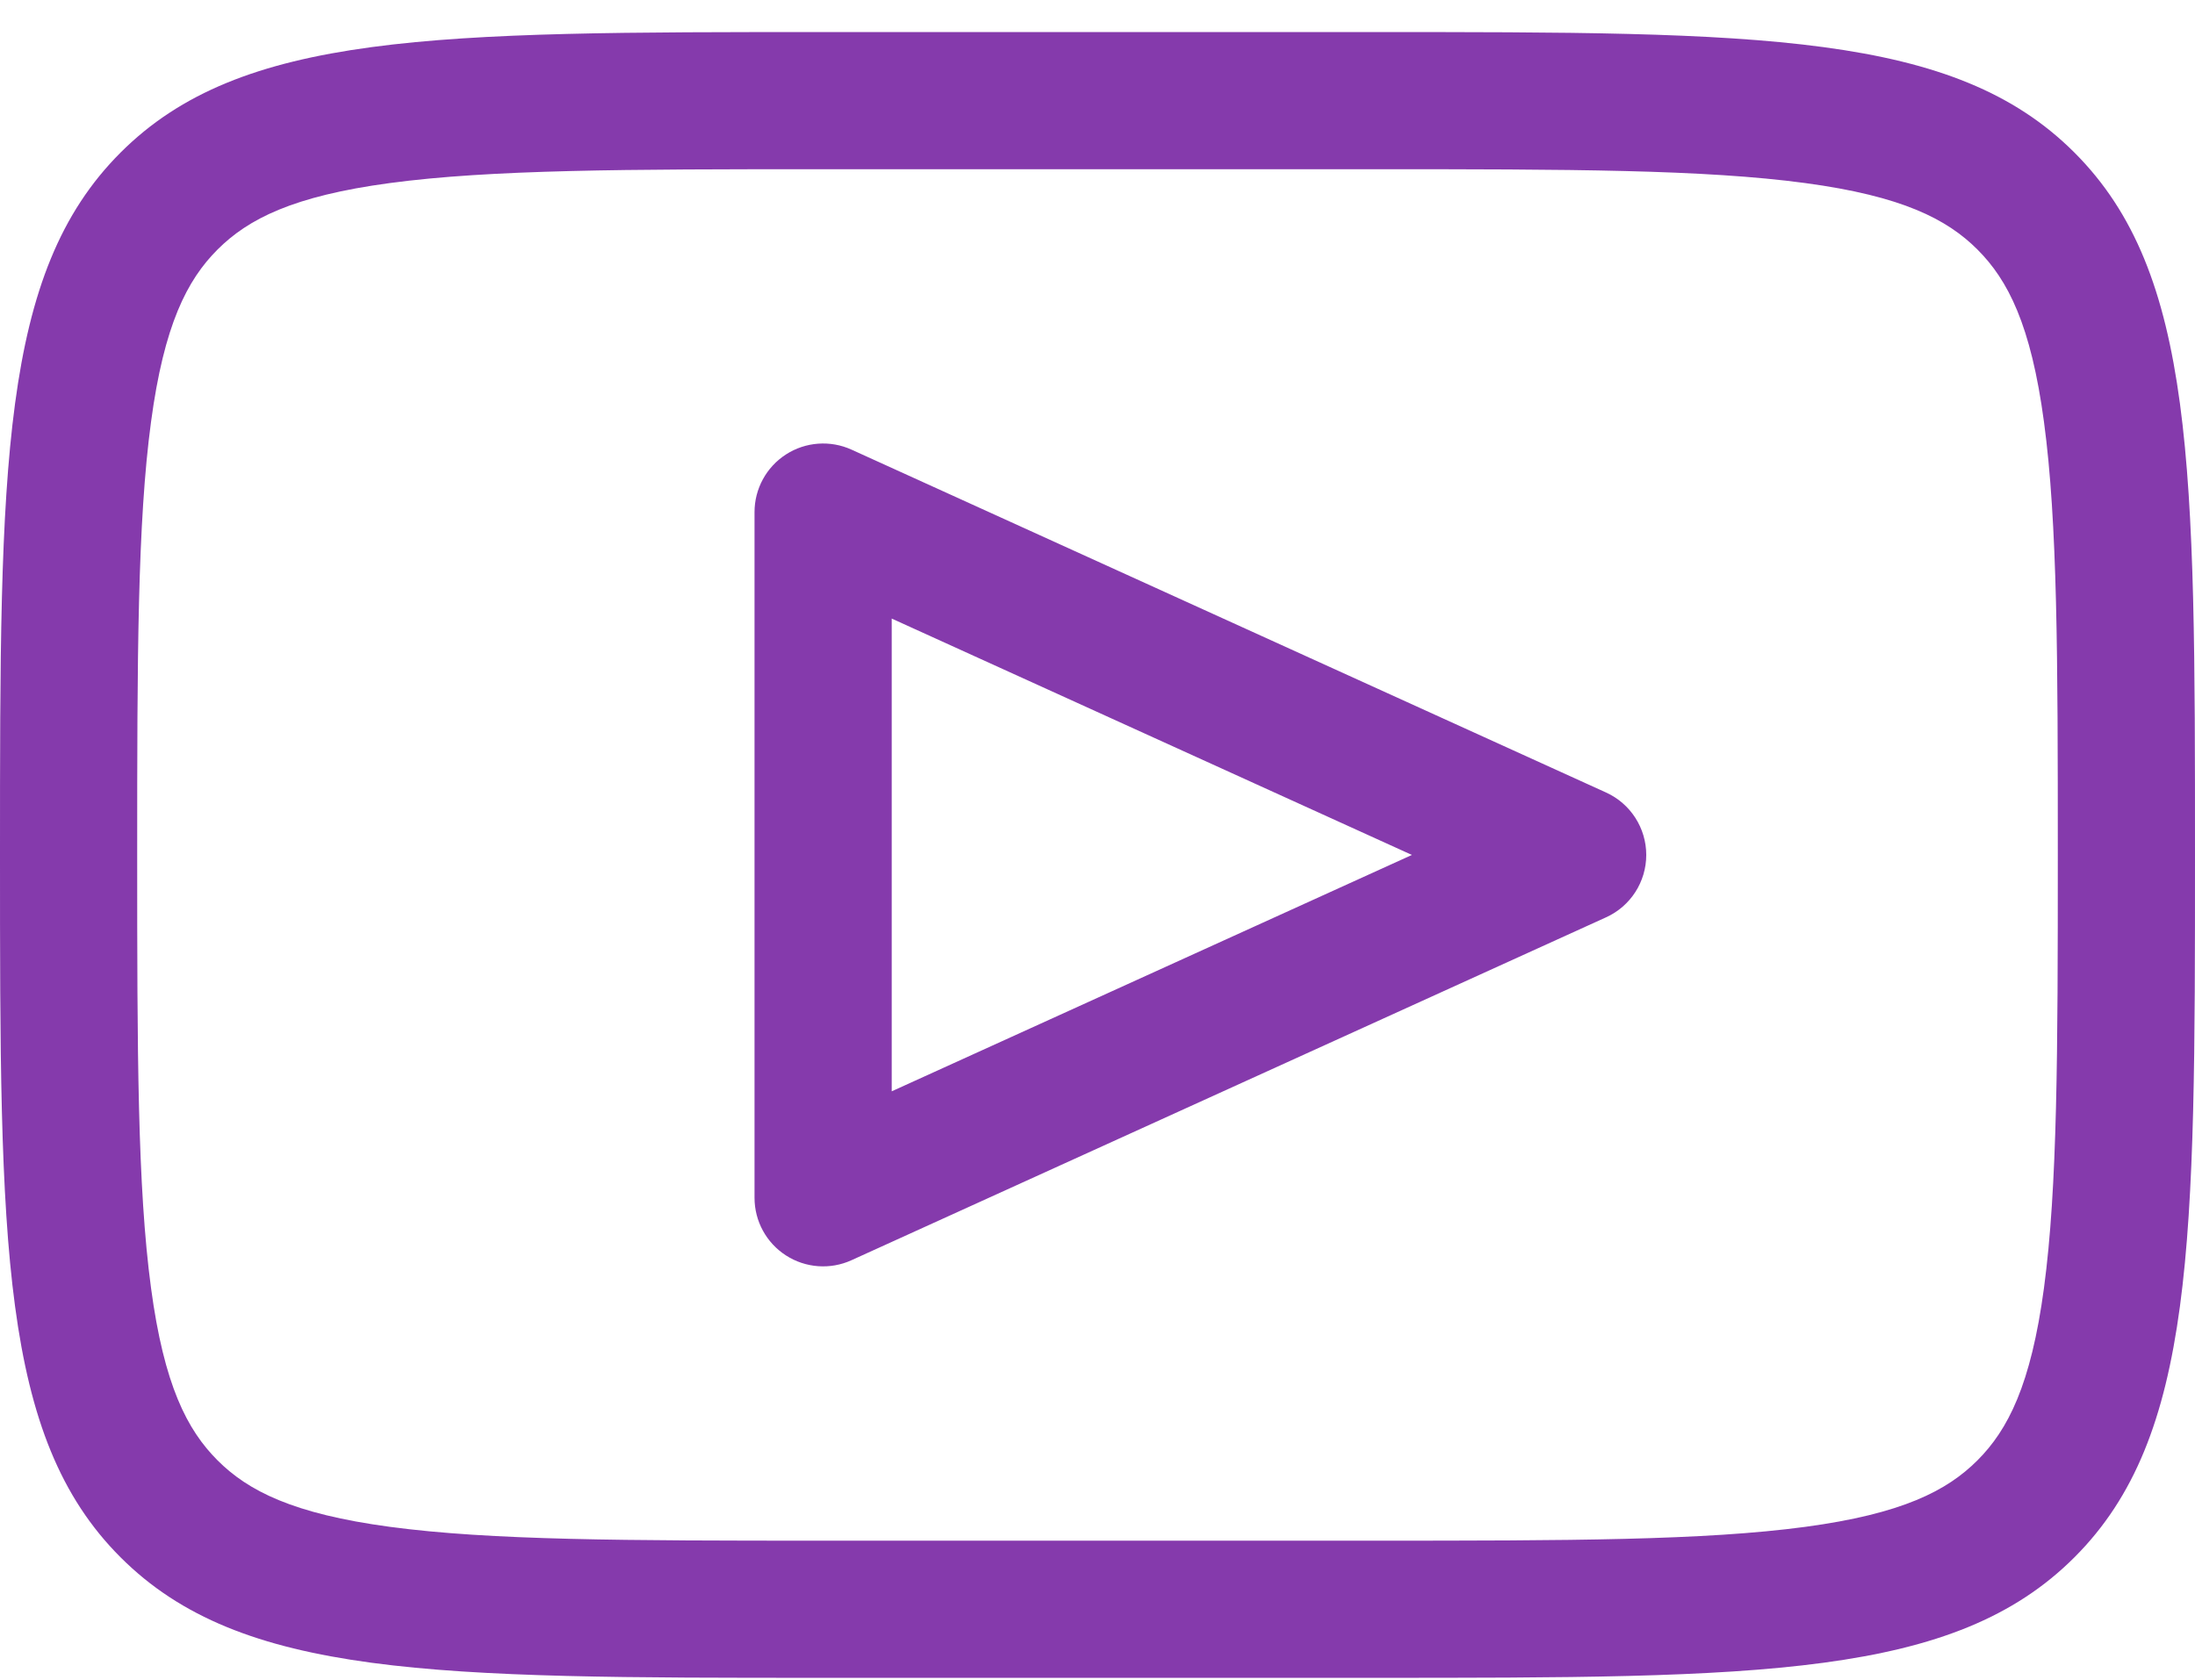<?xml version="1.0" encoding="UTF-8" standalone="no"?>
<svg
   width="64"
   height="49"
   viewBox="0 0 64 49"
   fill="none"
   version="1.1"
   id="svg1"
   xmlns="http://www.w3.org/2000/svg"
   xmlns:svg="http://www.w3.org/2000/svg">
  <defs
     id="defs1" />
  <path
     fill-rule="evenodd"
     clip-rule="evenodd"
     d="m 24,4.935 h 16 c 5.77,0 9.695,0.008 12.634,0.404 2.824,0.38 4.132,1.049 5.023,1.939 0.89,0.89 1.56,2.198 1.939,5.023 C 59.992,15.24 60,19.165 60,24.935 c 0,5.77 -0.009,9.695 -0.404,12.634 -0.38,2.824 -1.049,4.132 -1.939,5.023 -0.89,0.89 -2.198,1.56 -5.023,1.94 C 49.695,44.927 45.77,44.935 40,44.935 H 24 c -5.77,0 -9.695,-0.009 -12.634,-0.404 C 8.542,44.152 7.233,43.482 6.343,42.592 5.453,41.702 4.783,40.394 4.404,37.569 4.008,34.63 4,30.705 4,24.935 4,19.165 4.008,15.24 4.404,12.301 4.783,9.477 5.453,8.168 6.343,7.278 7.233,6.388 8.542,5.718 11.366,5.339 14.305,4.944 18.23,4.935 24,4.935 Z M 0,24.935 C 0,13.621 0,7.965 3.515,4.45 7.029,0.935 12.686,0.935 24,0.935 h 16 c 11.314,0 16.971,0 20.485,3.515 C 64,7.965 64,13.621 64,24.935 64,36.249 64,41.906 60.485,45.42 56.971,48.935 51.314,48.935 40,48.935 H 24 c -11.314,0 -16.971,0 -20.485,-3.515 C 0,41.906 0,36.249 0,24.935 Z M 24.828,13.114 C 24.209,12.833 23.489,12.885 22.917,13.254 22.346,13.622 22,14.255 22,14.935 v 20 c 0,0.68 0.345,1.313 0.917,1.681 0.572,0.368 1.291,0.421 1.91,0.139 l 22,-10 C 47.542,26.431 48,25.719 48,24.935 48,24.151 47.542,23.439 46.828,23.114 Z M 26,31.829 v -13.788 l 15.167,6.894 z"
     fill="#3AAC59"
     id="path1"
     style="fill:#853aac;fill-opacity:1" />
</svg>
